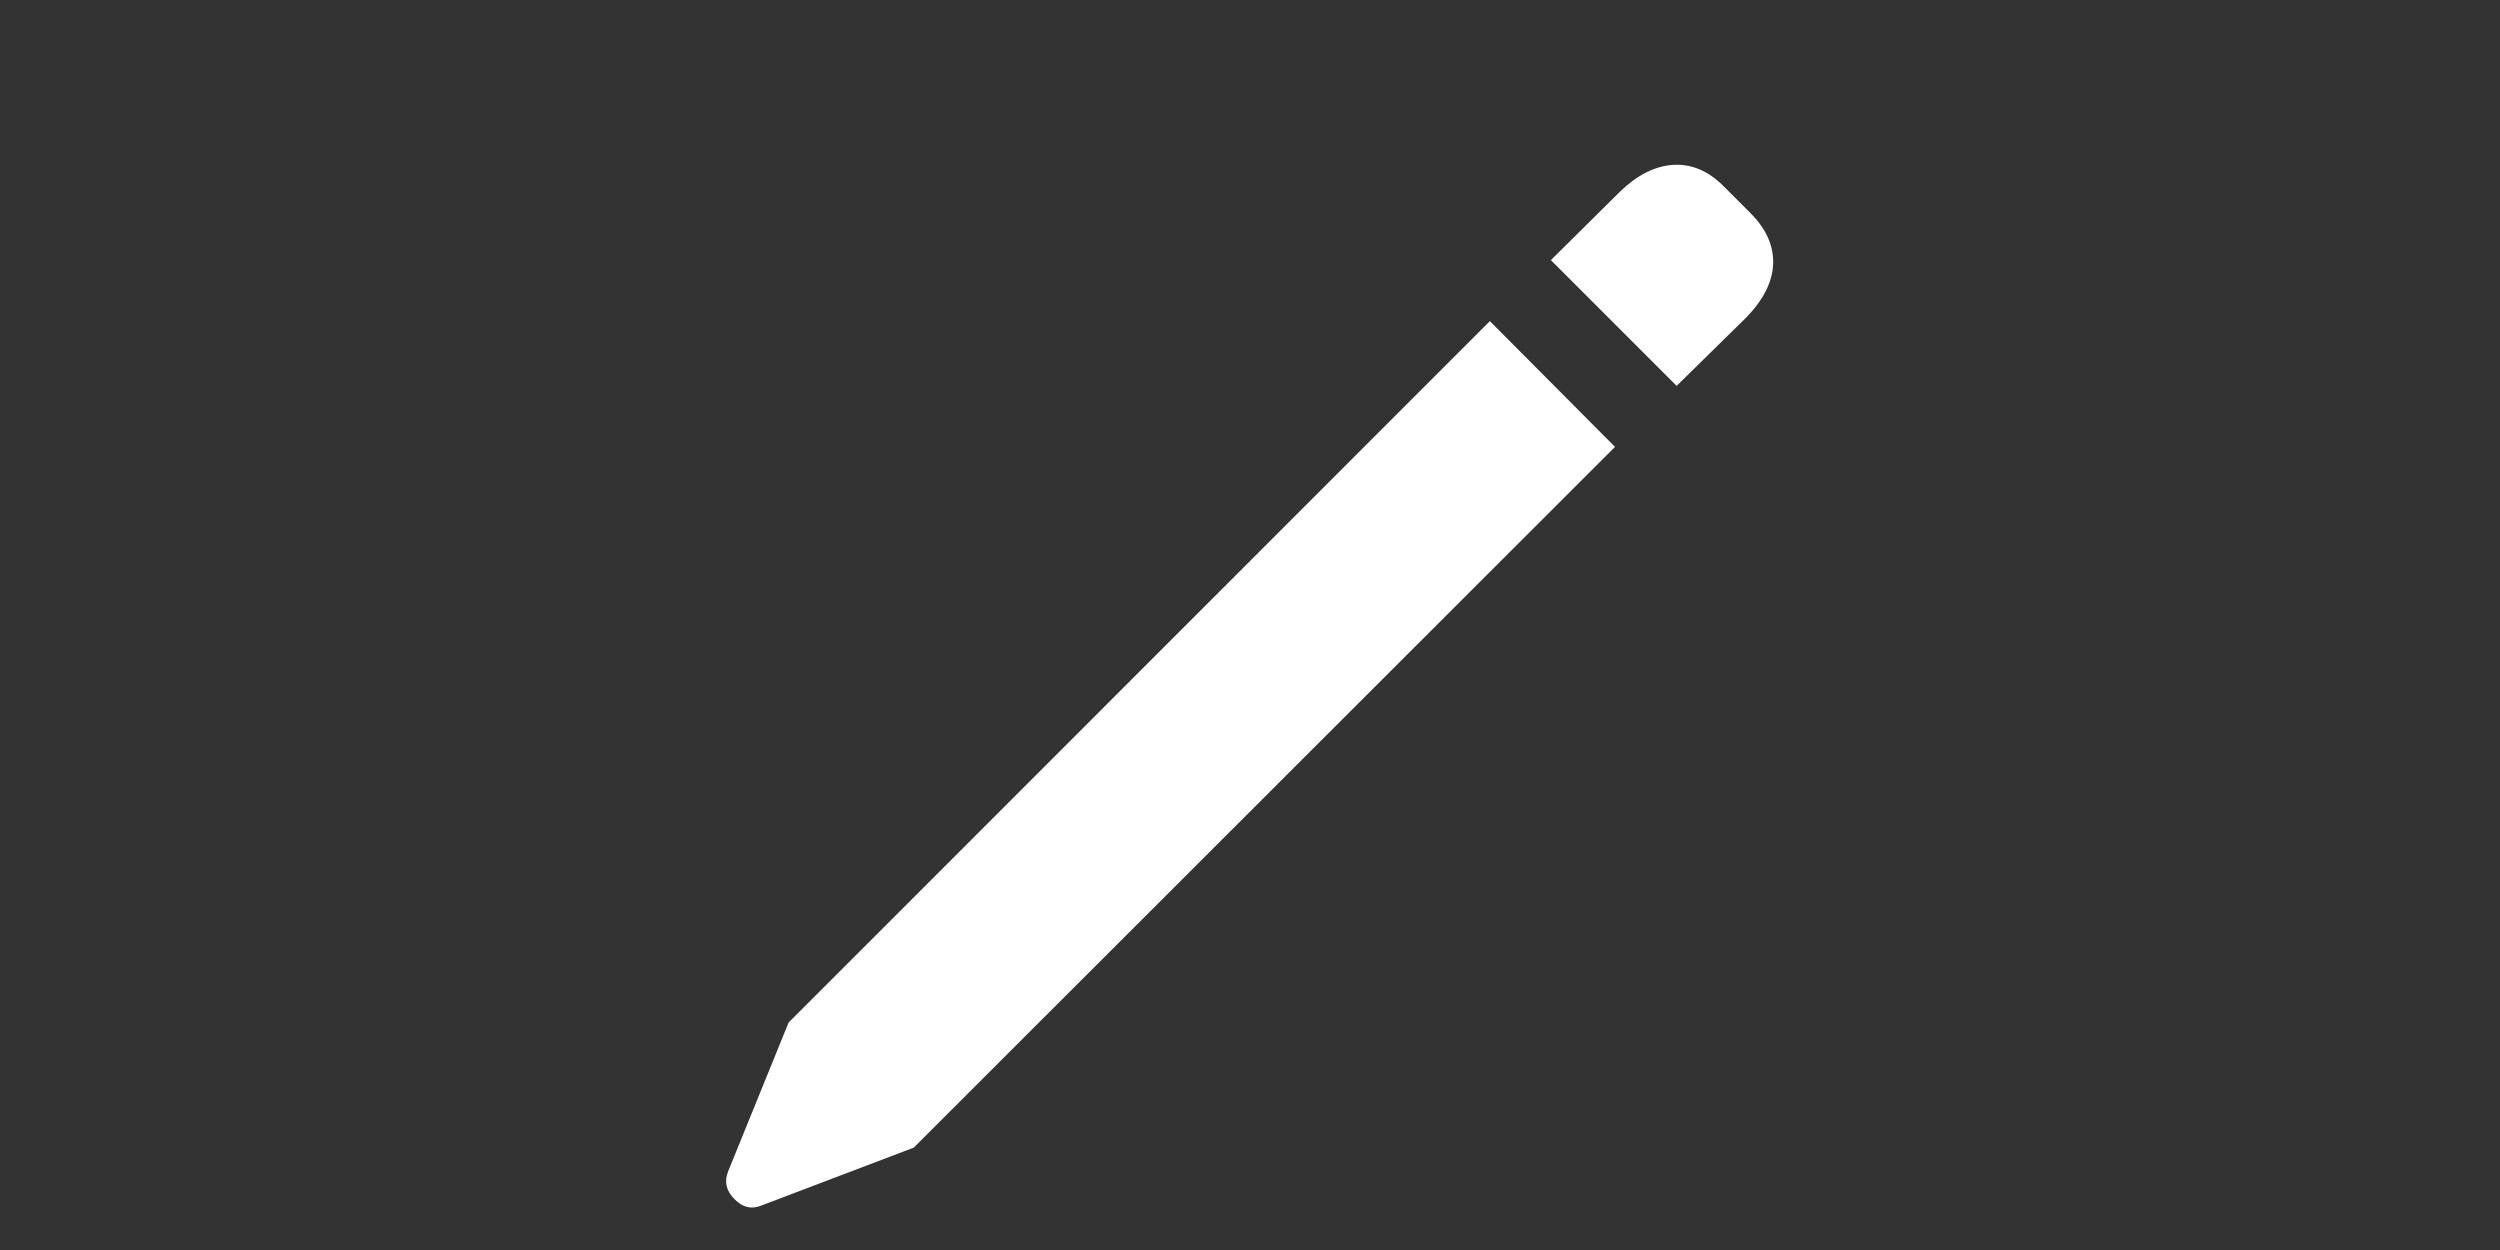 <svg width="20" height="10" viewBox="0 0 20 10" fill="none" xmlns="http://www.w3.org/2000/svg">
<rect x="0" y="0" width="20" height="10" fill="#333333" stroke="none"/>
<path d="M7.31 9.181L6.089 9.645C6.011 9.677 5.939 9.659 5.874 9.591C5.809 9.526 5.793 9.452 5.825 9.371L6.309 8.18L11.919 2.569L12.92 3.575L7.31 9.181ZM13.413 3.087L12.407 2.081L12.959 1.534C13.096 1.401 13.237 1.329 13.384 1.319C13.534 1.31 13.67 1.368 13.794 1.495L14.004 1.705C14.131 1.832 14.191 1.969 14.185 2.115C14.178 2.258 14.106 2.4 13.97 2.54L13.413 3.087Z" fill="white"/>
</svg>

